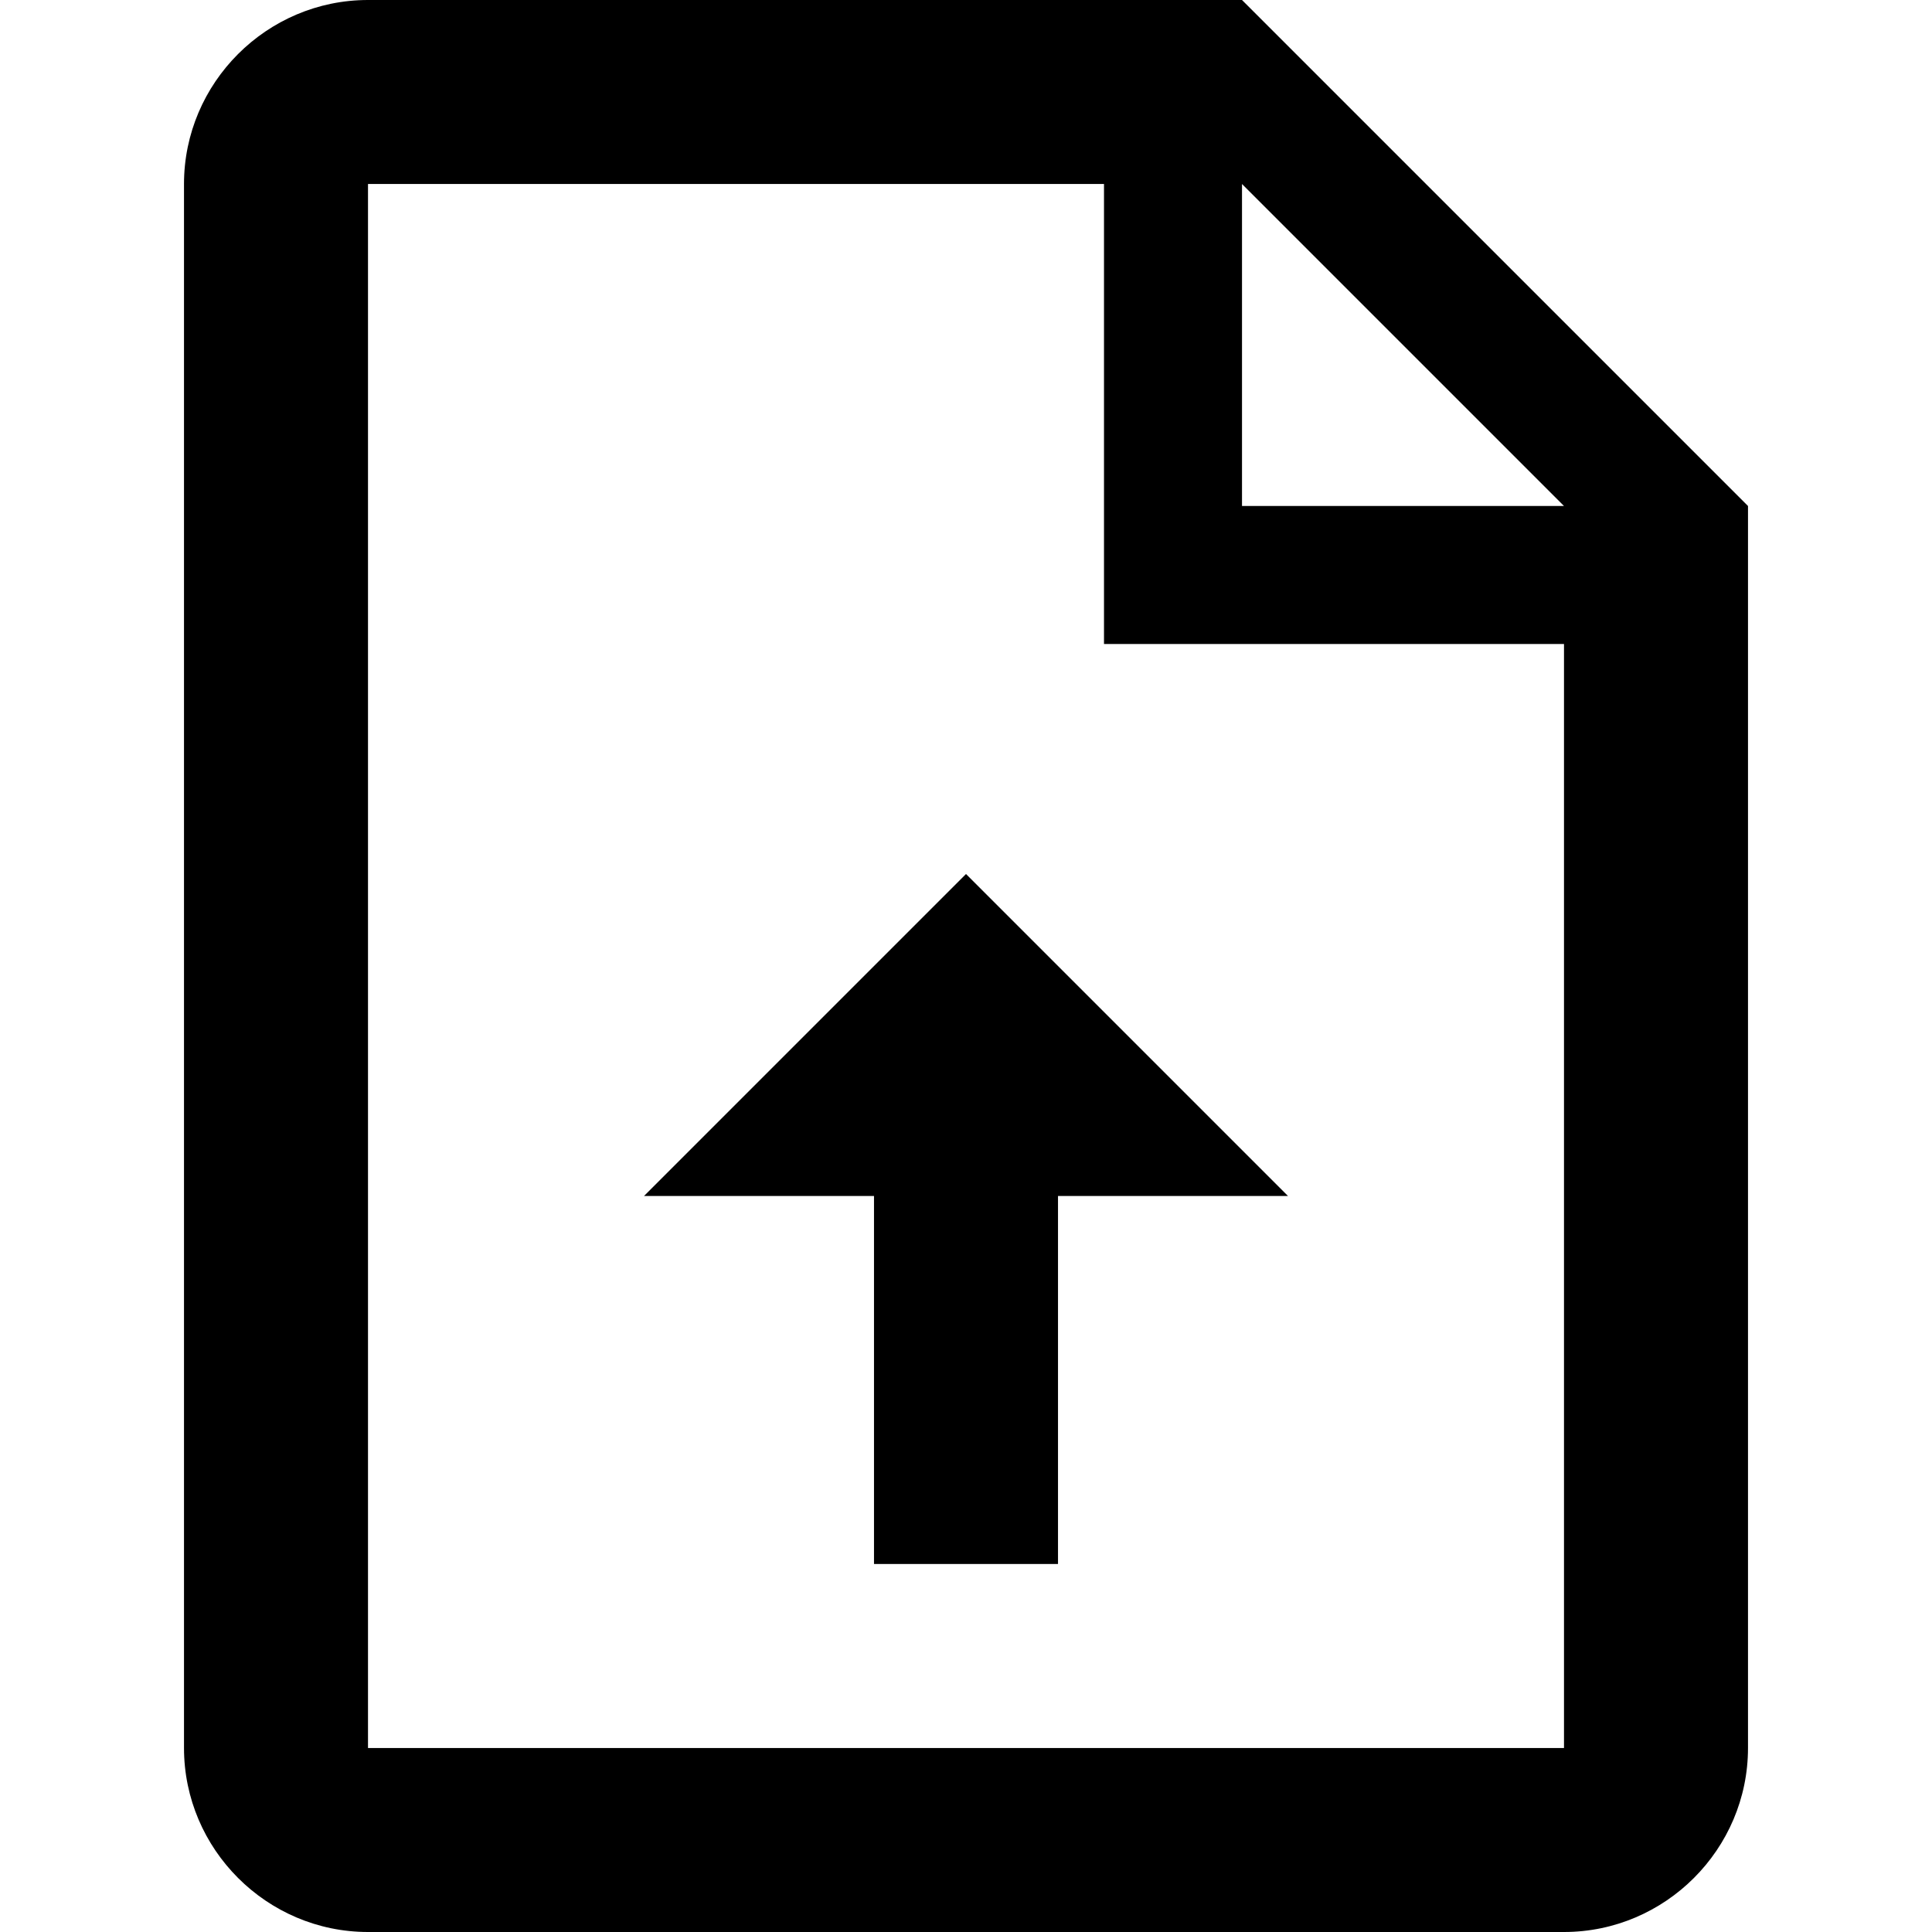 <?xml version="1.0" encoding="utf-8"?>
<!-- Generator: Adobe Illustrator 24.1.1, SVG Export Plug-In . SVG Version: 6.00 Build 0)  -->
<svg version="1.1" id="_x31_" xmlns="http://www.w3.org/2000/svg" xmlns:xlink="http://www.w3.org/1999/xlink" x="0px" y="0px"
	 viewBox="0 0 42 42" style="enable-background:new 0 0 42 42;" xml:space="preserve">
<style type="text/css">
	.st0{fill-rule:evenodd;clip-rule:evenodd;}
</style>
    <g id="_x32_">
        <path id="_x33_" class="st0" d="M34,42H8c-2.2,0-4-1.8-4-4V4c0-2.2,1.8-4,4-4h19l11,11v27C38,40.2,36.2,42,34,42z M27,4v7h7L27,4z
        M34,14H24V4H8v34h26V14z" />
    </g>
    <g id="_x31_2">
        <path id="_x33__1_" class="st0" d="M28,26h-5v8h-2h-2v-8h-5l7-7L28,26z" />
    </g>
</svg>
